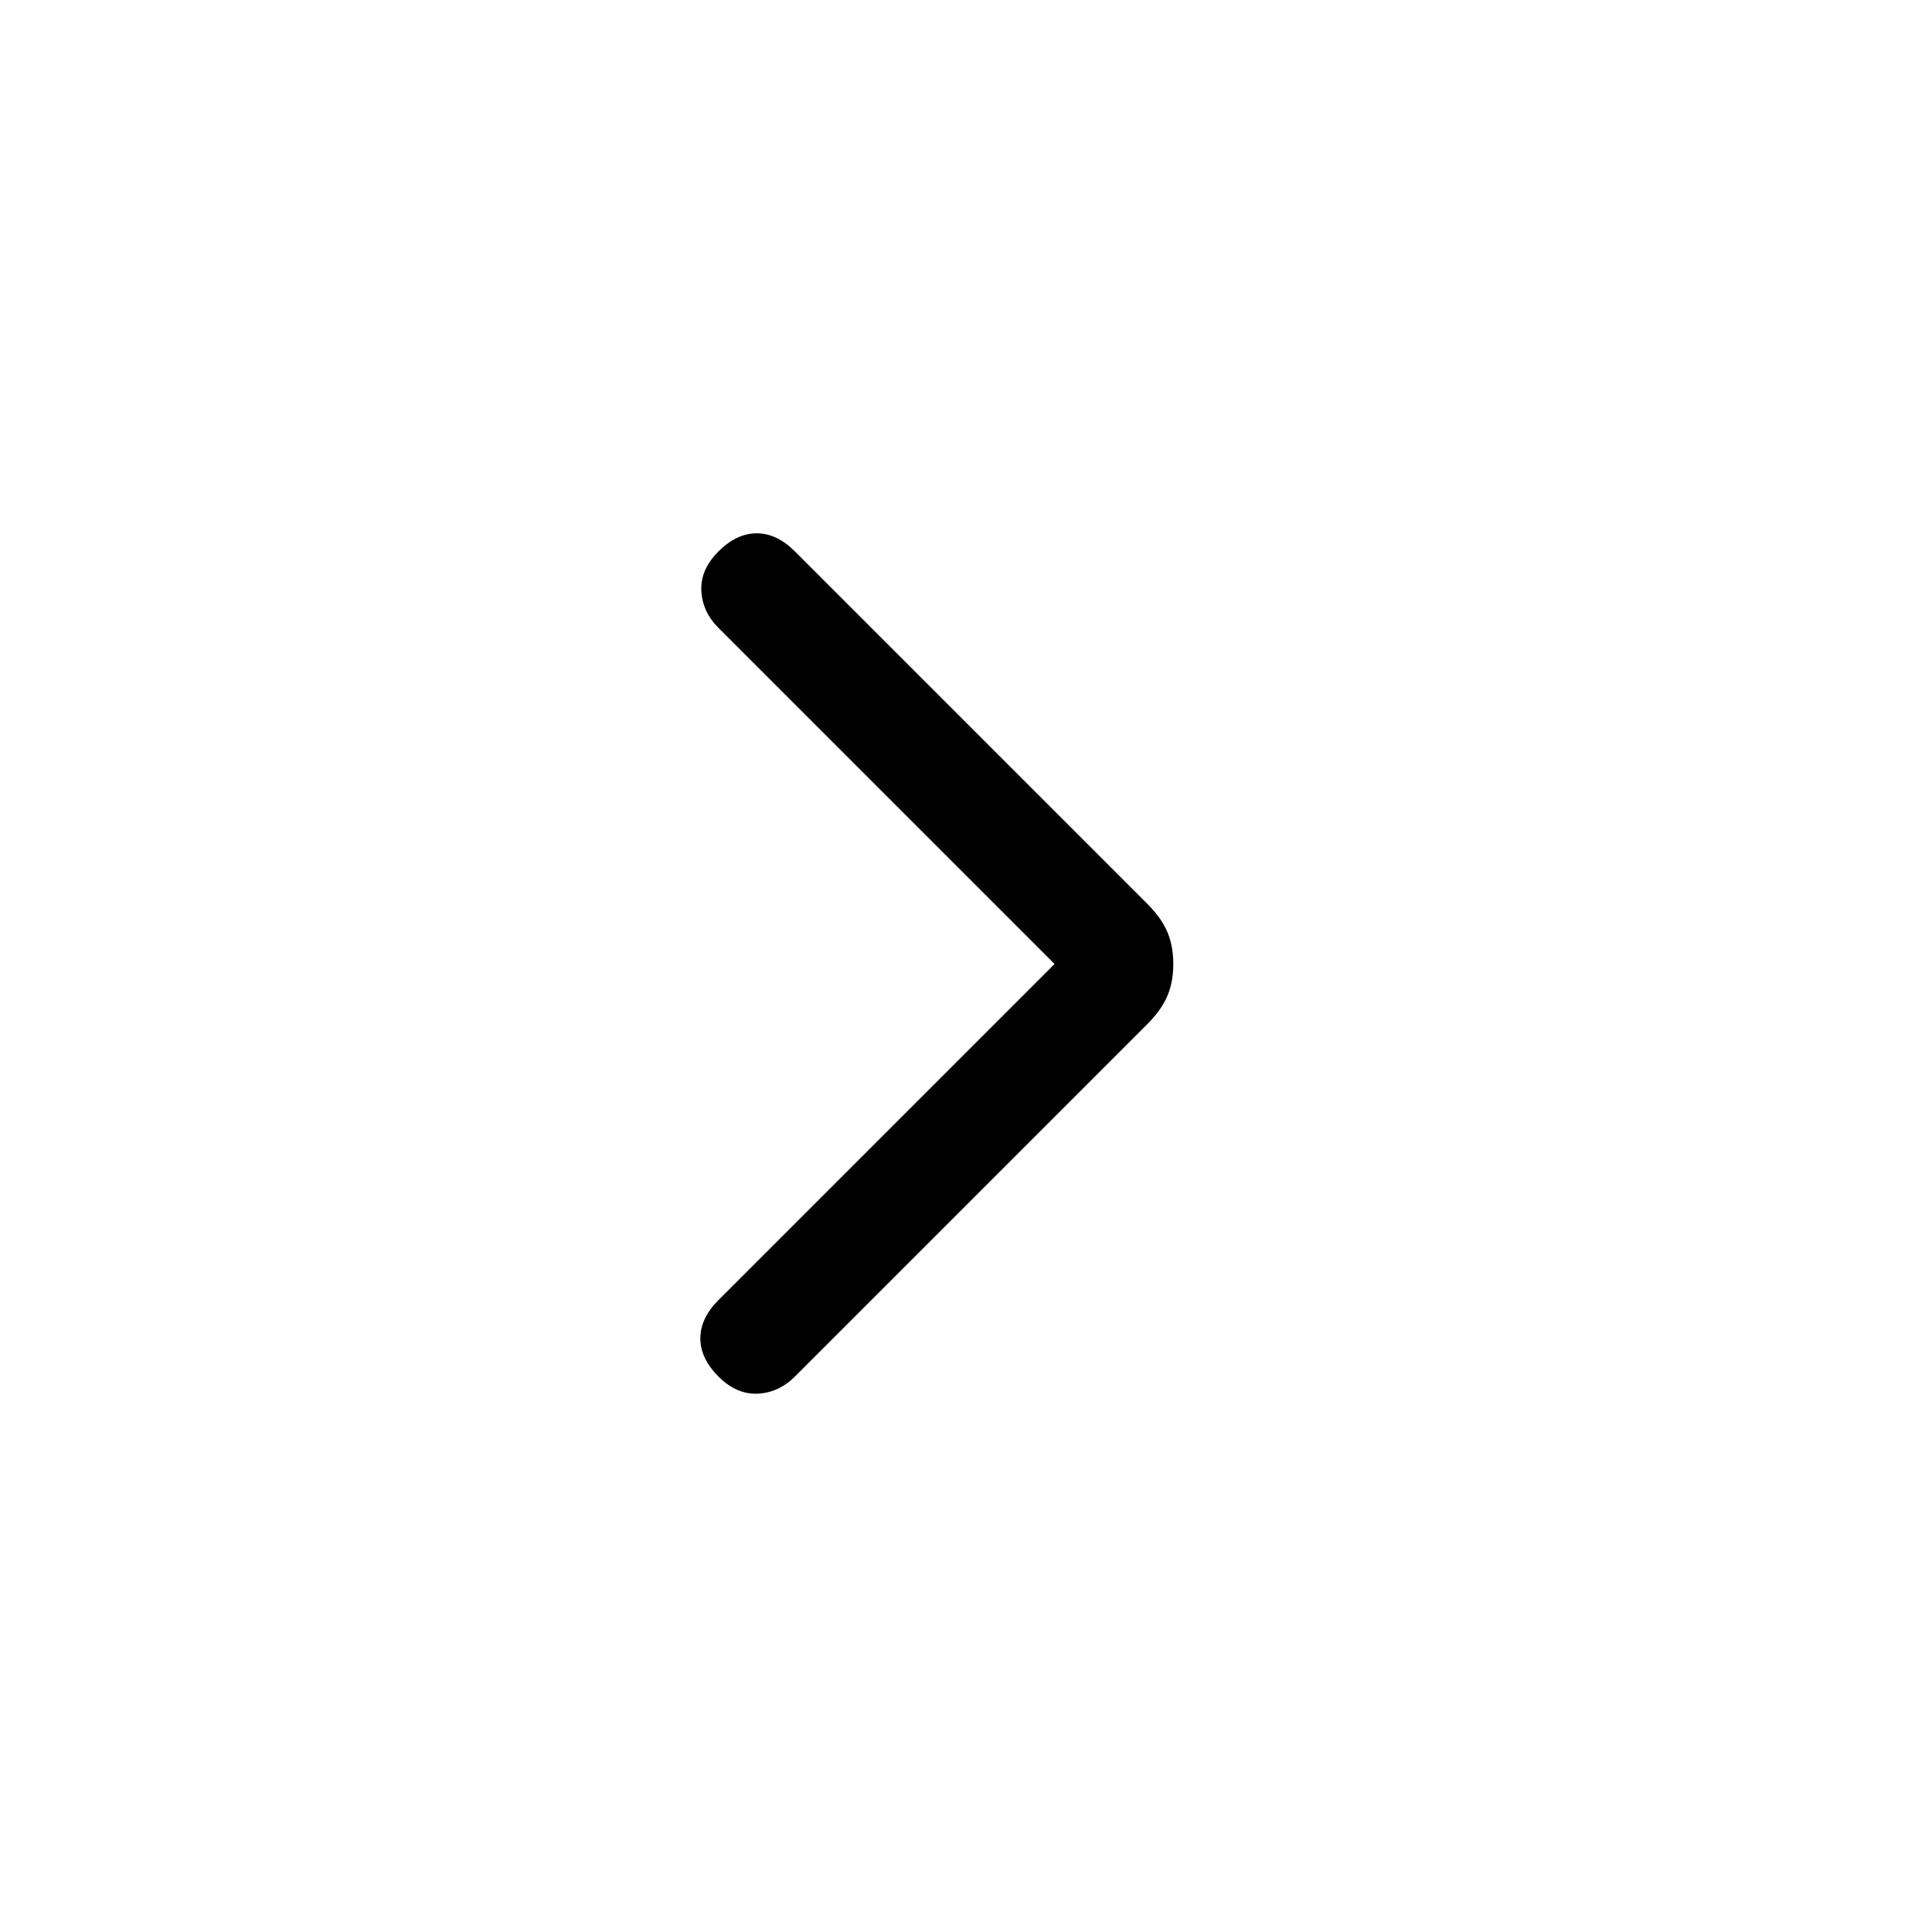 <svg xmlns="http://www.w3.org/2000/svg" height="24" viewBox="0 -960 960 960" width="24"><path d="M524-481 357-648q-8-8-8.5-18.5T357-686q9-9 19-9t19 9l175 175q7 7 10 14t3 16q0 9-3 16t-10 14L395-276q-8 8-18.5 8.5T357-276q-9-9-9-19t9-19l167-167Z"/></svg>
